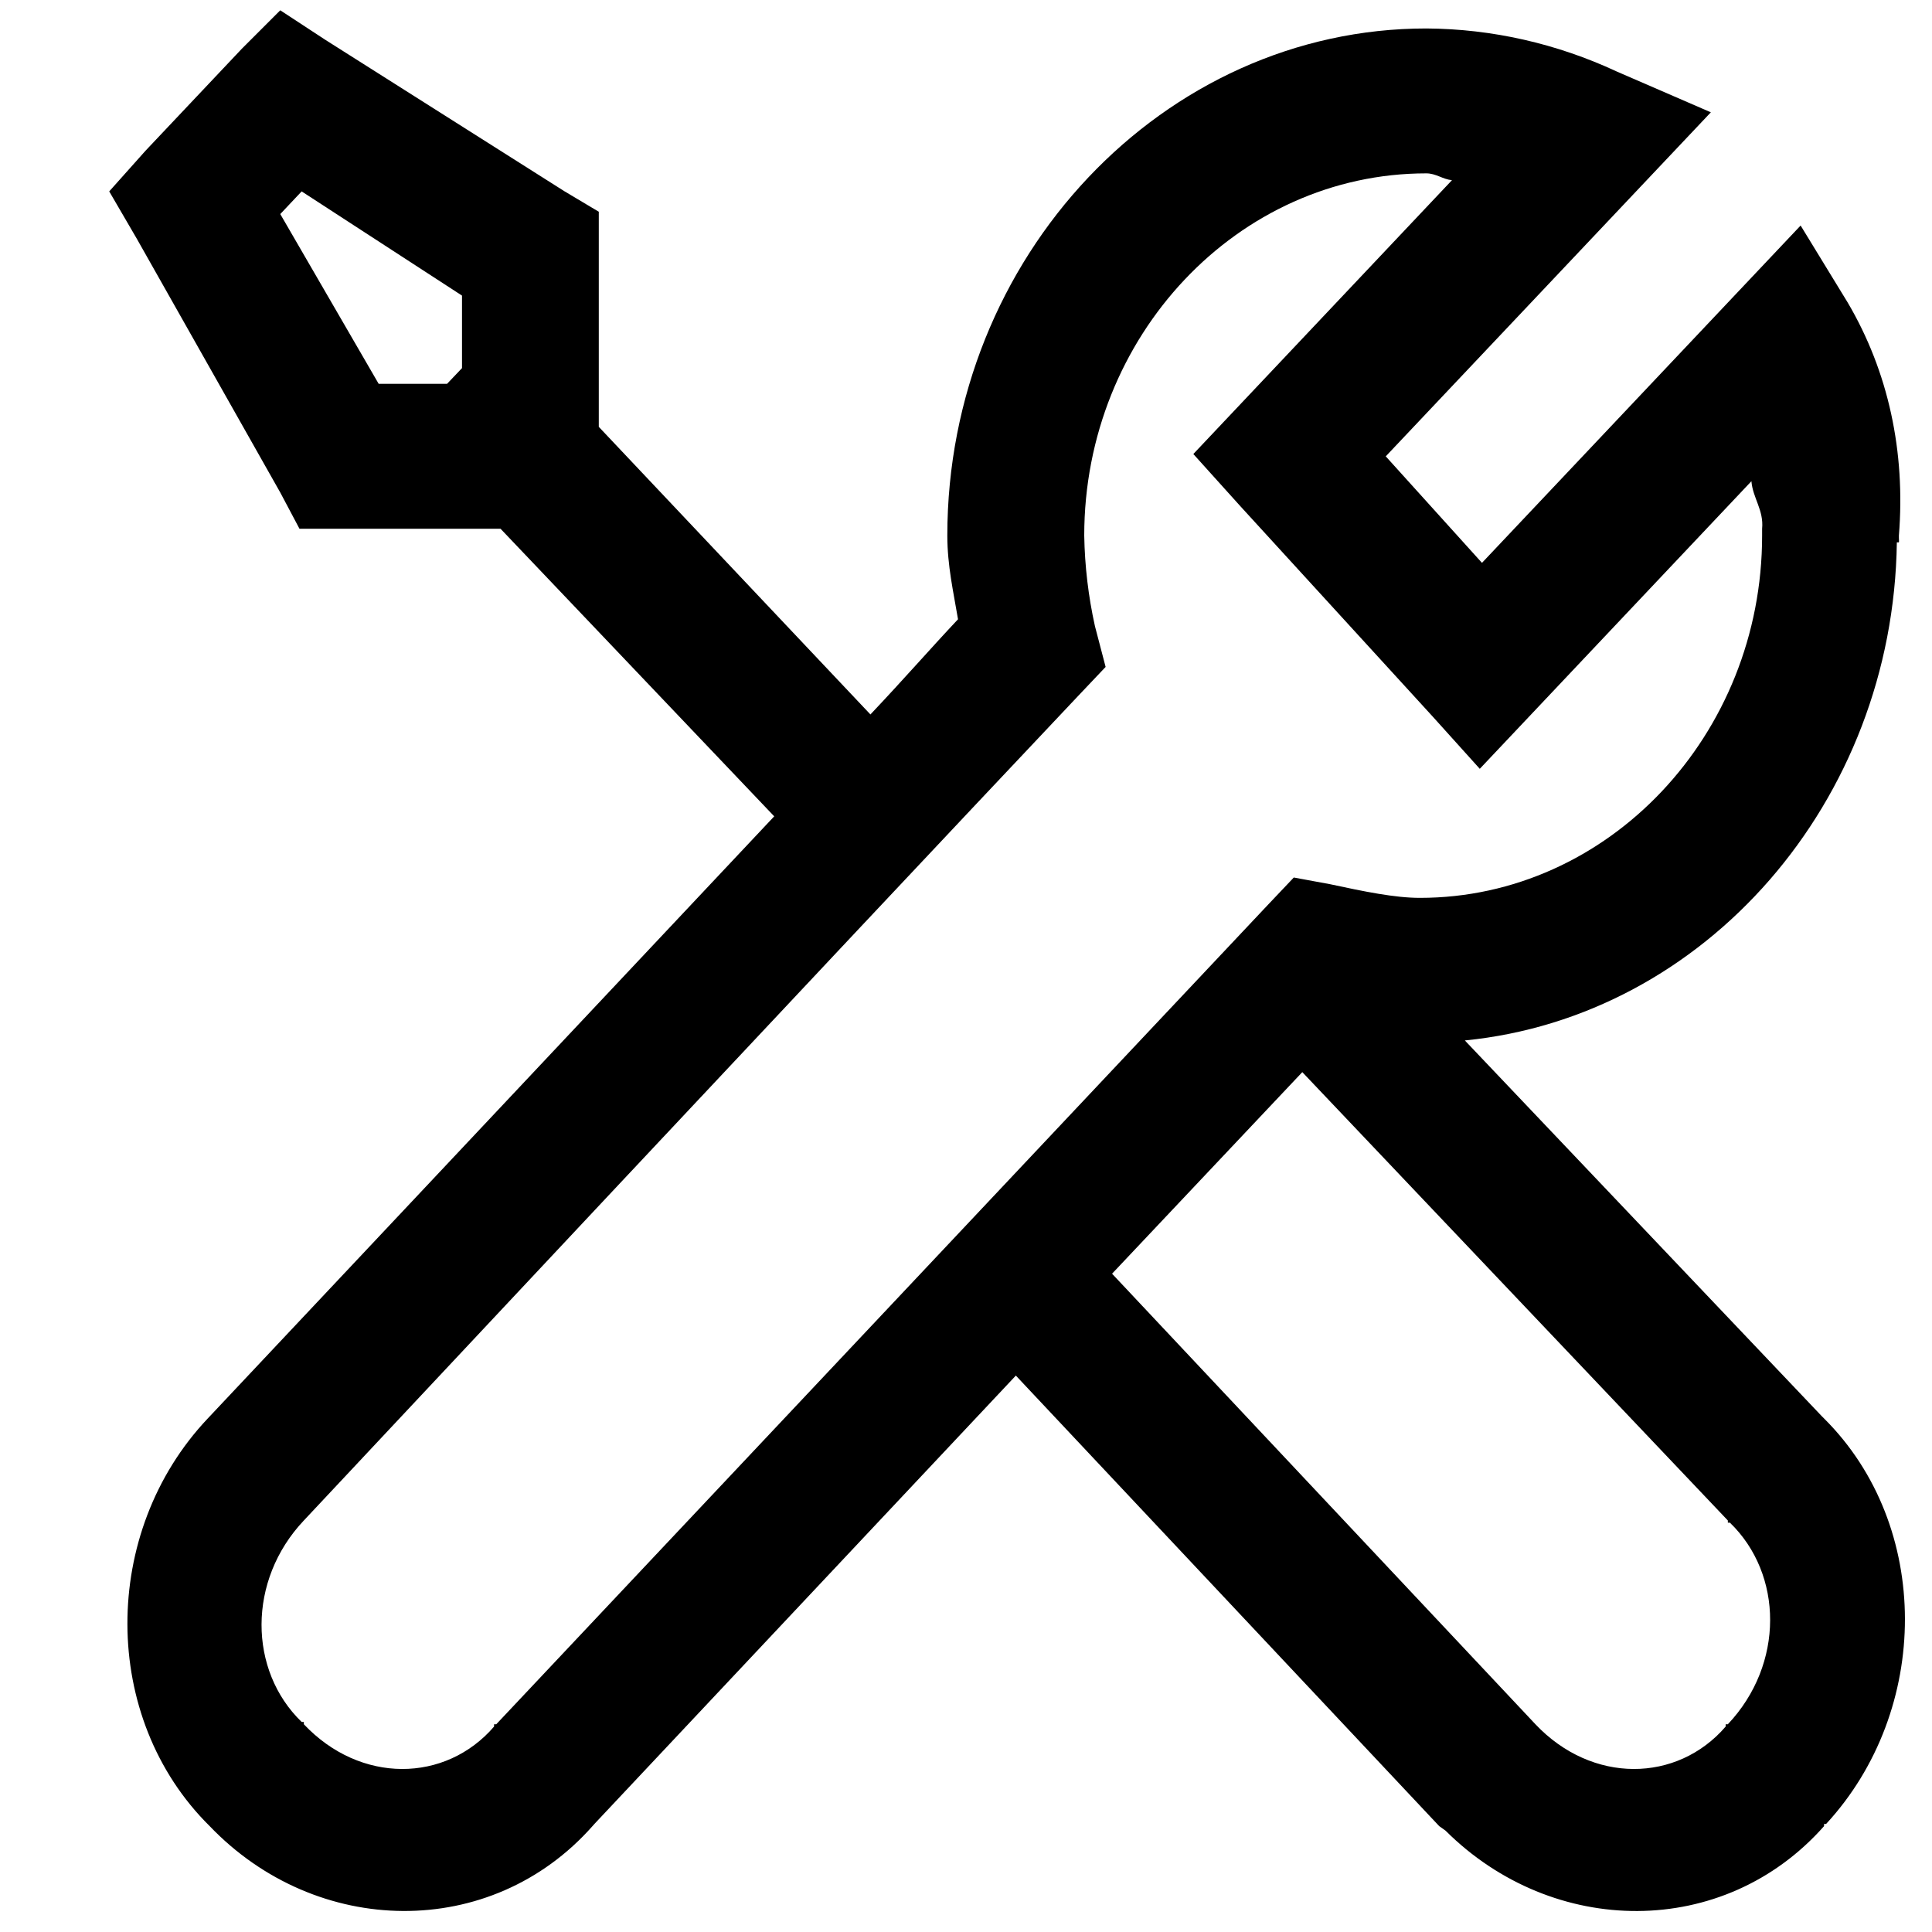 <svg width="15" height="15" viewBox="0 0 15 15" fill="none" xmlns="http://www.w3.org/2000/svg">
<path d="M2.176 0.08L1.877 0.379L1.13 1.17L0.848 1.486L1.063 1.855L2.176 3.824L2.325 4.105H3.886L6.011 6.338C4.113 8.357 1.697 10.923 1.612 11.014C0.78 11.895 0.778 13.338 1.628 14.178C2.458 15.045 3.812 15.068 4.6 14.178L4.616 14.16L7.887 10.68L11.174 14.178L11.223 14.213C12.058 15.045 13.384 15.057 14.162 14.178V14.161H14.178C14.992 13.279 15.001 11.847 14.162 11.013L14.145 10.996L11.373 8.078C13.239 7.894 14.7 6.226 14.727 4.211H14.743C14.745 4.2 14.743 4.187 14.743 4.176V4.158C14.795 3.508 14.662 2.886 14.345 2.348L13.98 1.751L11.506 4.37L10.759 3.543L13.283 0.872L12.552 0.555C12.086 0.338 11.583 0.224 11.074 0.221C9.032 0.221 7.355 1.996 7.355 4.158C7.355 4.393 7.403 4.598 7.438 4.808C7.206 5.055 7.032 5.257 6.758 5.547L4.649 3.314V1.644L4.384 1.486L2.524 0.308L2.176 0.08ZM11.074 1.346C11.149 1.346 11.201 1.392 11.273 1.399L9.265 3.525L9.63 3.93L11.124 5.564L11.489 5.969L13.598 3.736C13.608 3.866 13.695 3.96 13.681 4.105V4.158C13.681 5.707 12.487 6.971 11.024 6.971C10.829 6.971 10.593 6.922 10.327 6.865L10.045 6.813L9.845 7.024L3.853 13.387H3.836V13.405C3.459 13.842 2.798 13.852 2.359 13.387V13.369H2.342C1.929 12.97 1.919 12.271 2.359 11.805C2.56 11.591 6.459 7.427 8.368 5.406L8.584 5.178L8.501 4.861C8.45 4.631 8.422 4.395 8.418 4.158C8.418 2.609 9.611 1.346 11.074 1.346ZM2.342 1.486L3.587 2.295V2.858L3.471 2.98H2.94L2.176 1.662L2.342 1.486ZM10.111 8.324L13.415 11.805V11.822H13.431C13.845 12.222 13.855 12.921 13.415 13.387H13.398V13.405C13.021 13.842 12.361 13.852 11.921 13.387L8.634 9.889L10.111 8.324Z" fill="black"/>
</svg>
